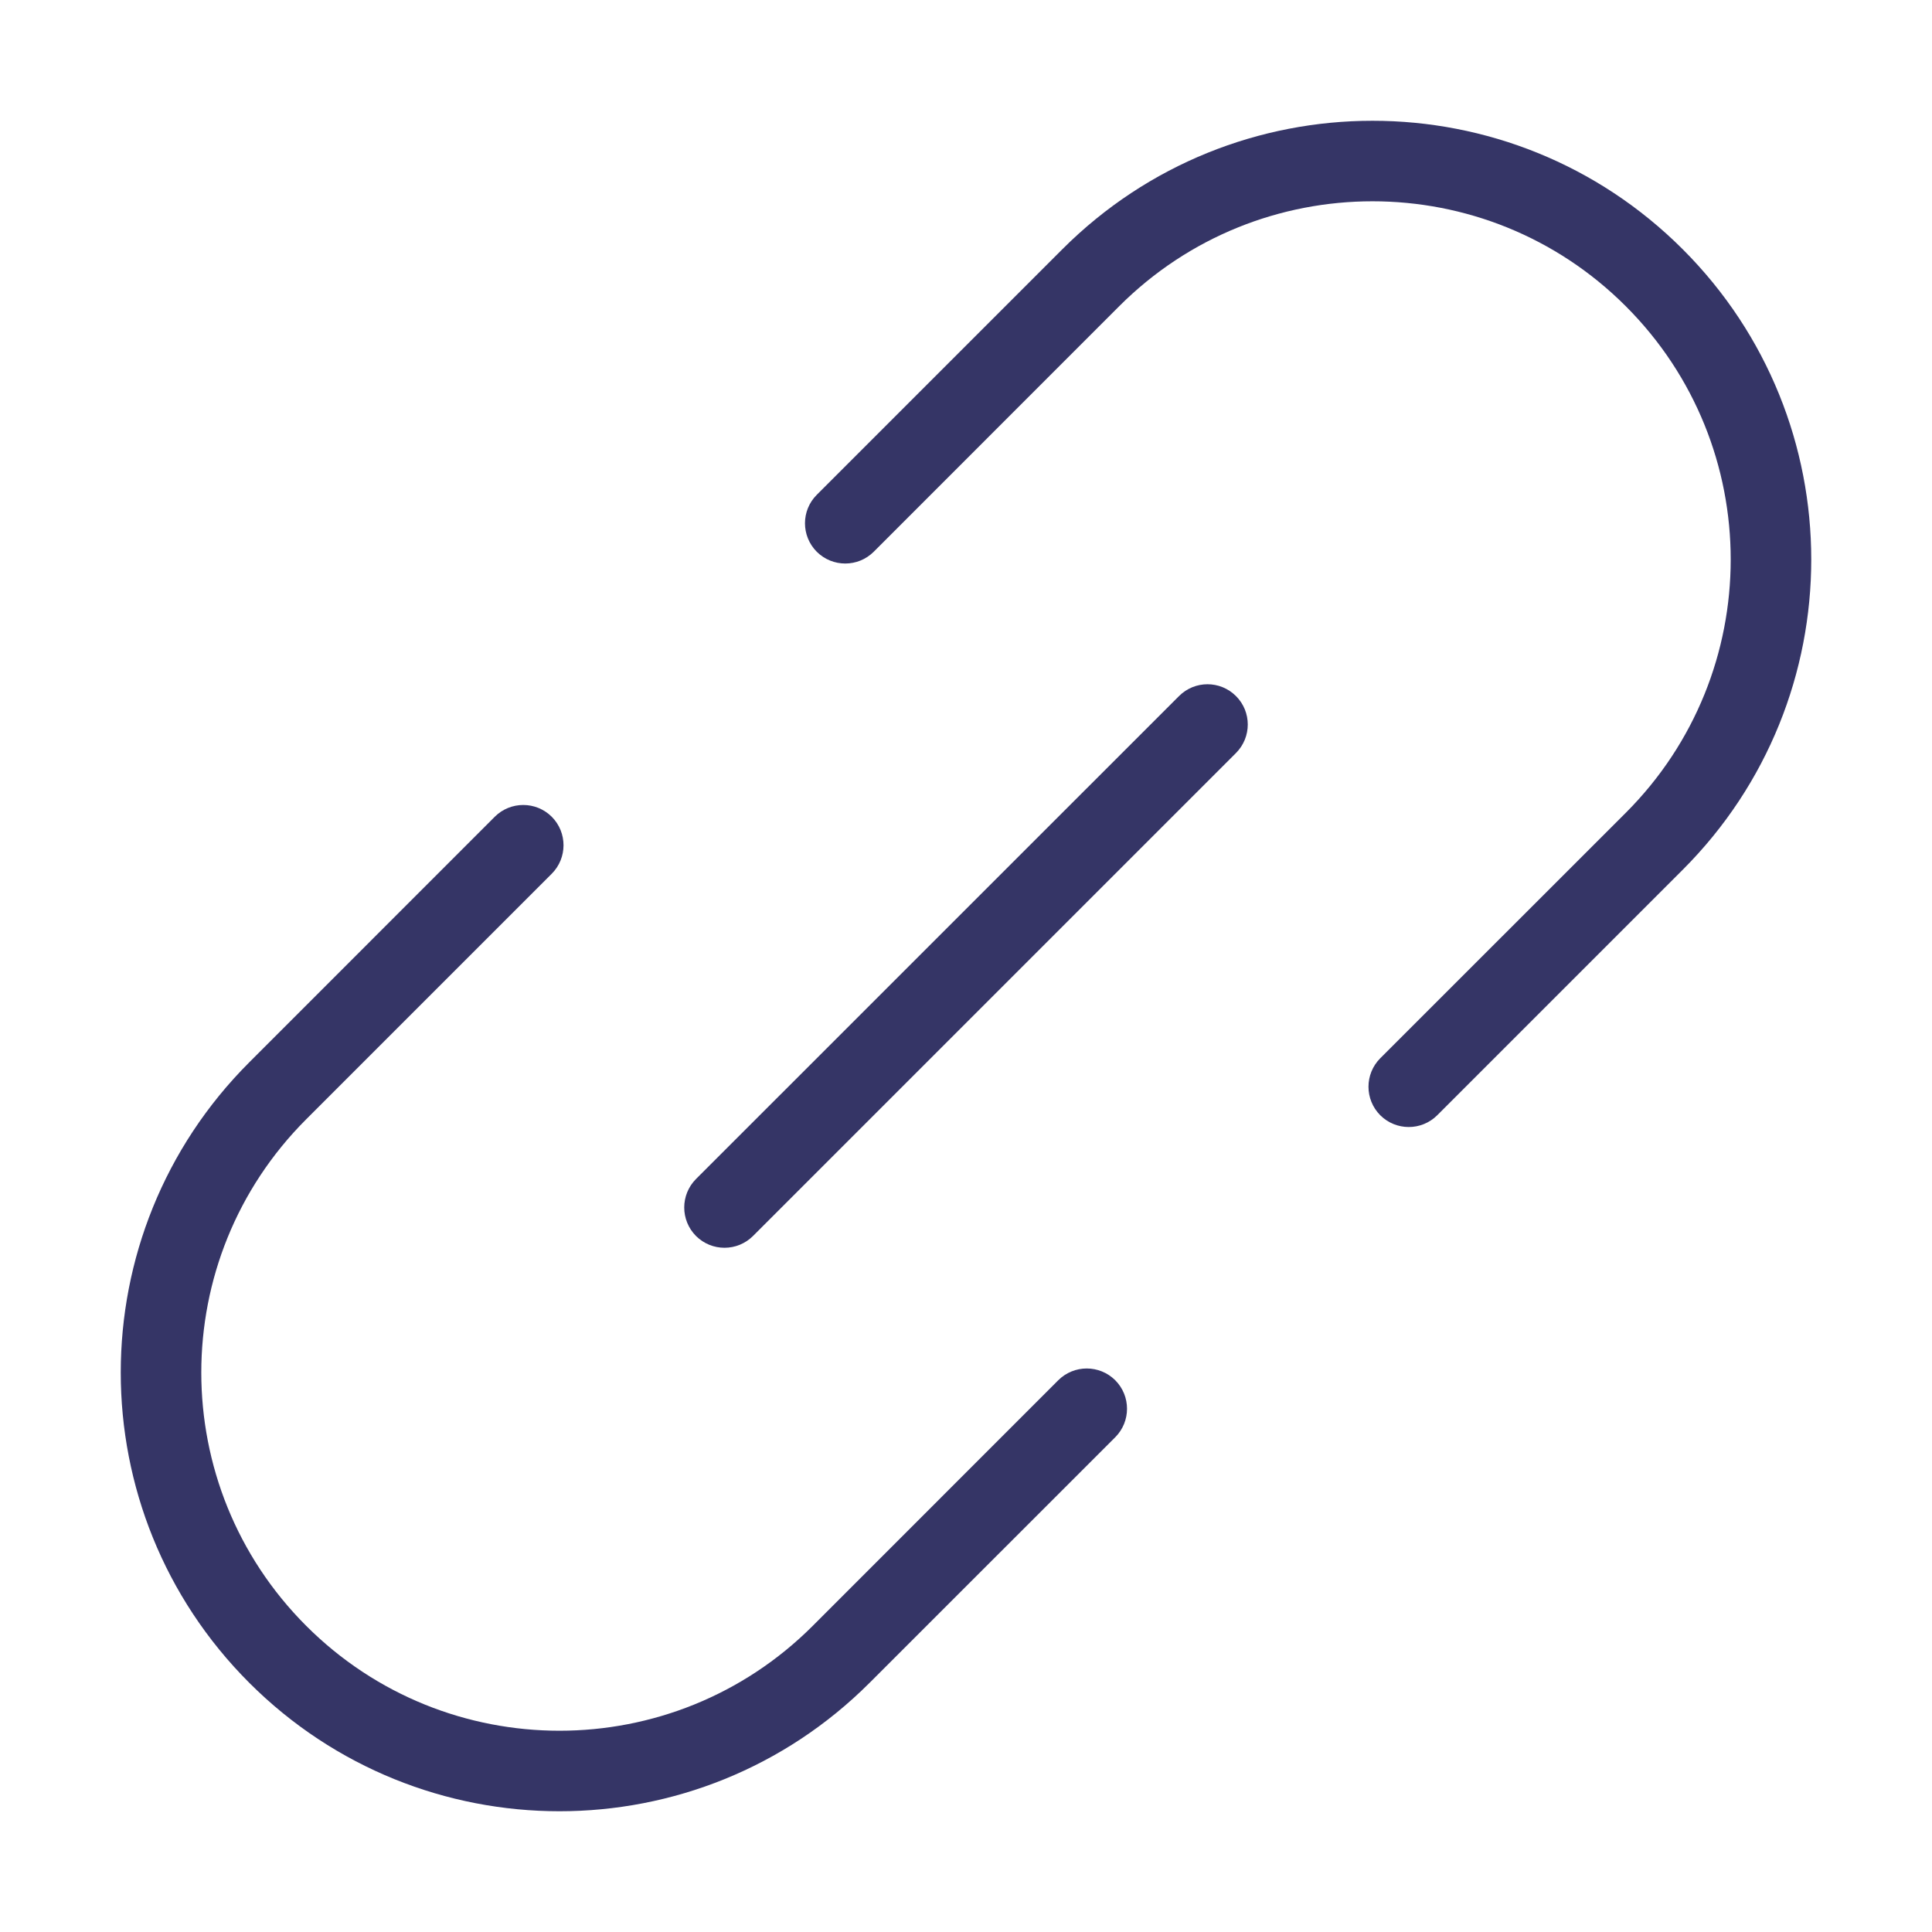 <svg width="24" height="24" viewBox="0 0 24 24" fill="none" xmlns="http://www.w3.org/2000/svg">
<path d="M10.146 6.854C9.951 6.658 9.951 6.342 10.146 6.147L13.196 3.097C15.325 0.968 18.775 0.968 20.904 3.097C23.032 5.225 23.032 8.675 20.904 10.804L17.854 13.854C17.658 14.049 17.342 14.049 17.146 13.854C16.951 13.658 16.951 13.342 17.146 13.146L20.196 10.097C21.934 8.359 21.934 5.541 20.196 3.804C18.459 2.066 15.641 2.066 13.903 3.804L10.854 6.854C10.658 7.049 10.342 7.049 10.146 6.854Z" fill="#353566"/>
<path d="M15.354 8.647C15.549 8.842 15.549 9.158 15.354 9.354L9.354 15.354C9.158 15.549 8.842 15.549 8.646 15.354C8.451 15.158 8.451 14.842 8.646 14.646L14.646 8.647C14.842 8.451 15.158 8.451 15.354 8.647Z" fill="#353566"/>
<path d="M13.854 17.854C14.049 17.658 14.049 17.342 13.854 17.146C13.658 16.951 13.342 16.951 13.146 17.146L10.096 20.197C8.359 21.934 5.541 21.934 3.804 20.197C2.066 18.459 2.066 15.641 3.804 13.904L6.854 10.854C7.049 10.658 7.049 10.342 6.854 10.146C6.658 9.951 6.342 9.951 6.146 10.146L3.096 13.197C0.968 15.325 0.968 18.775 3.096 20.904C5.225 23.032 8.675 23.032 10.803 20.904L13.854 17.854Z" fill="#353566"/>
</svg>
